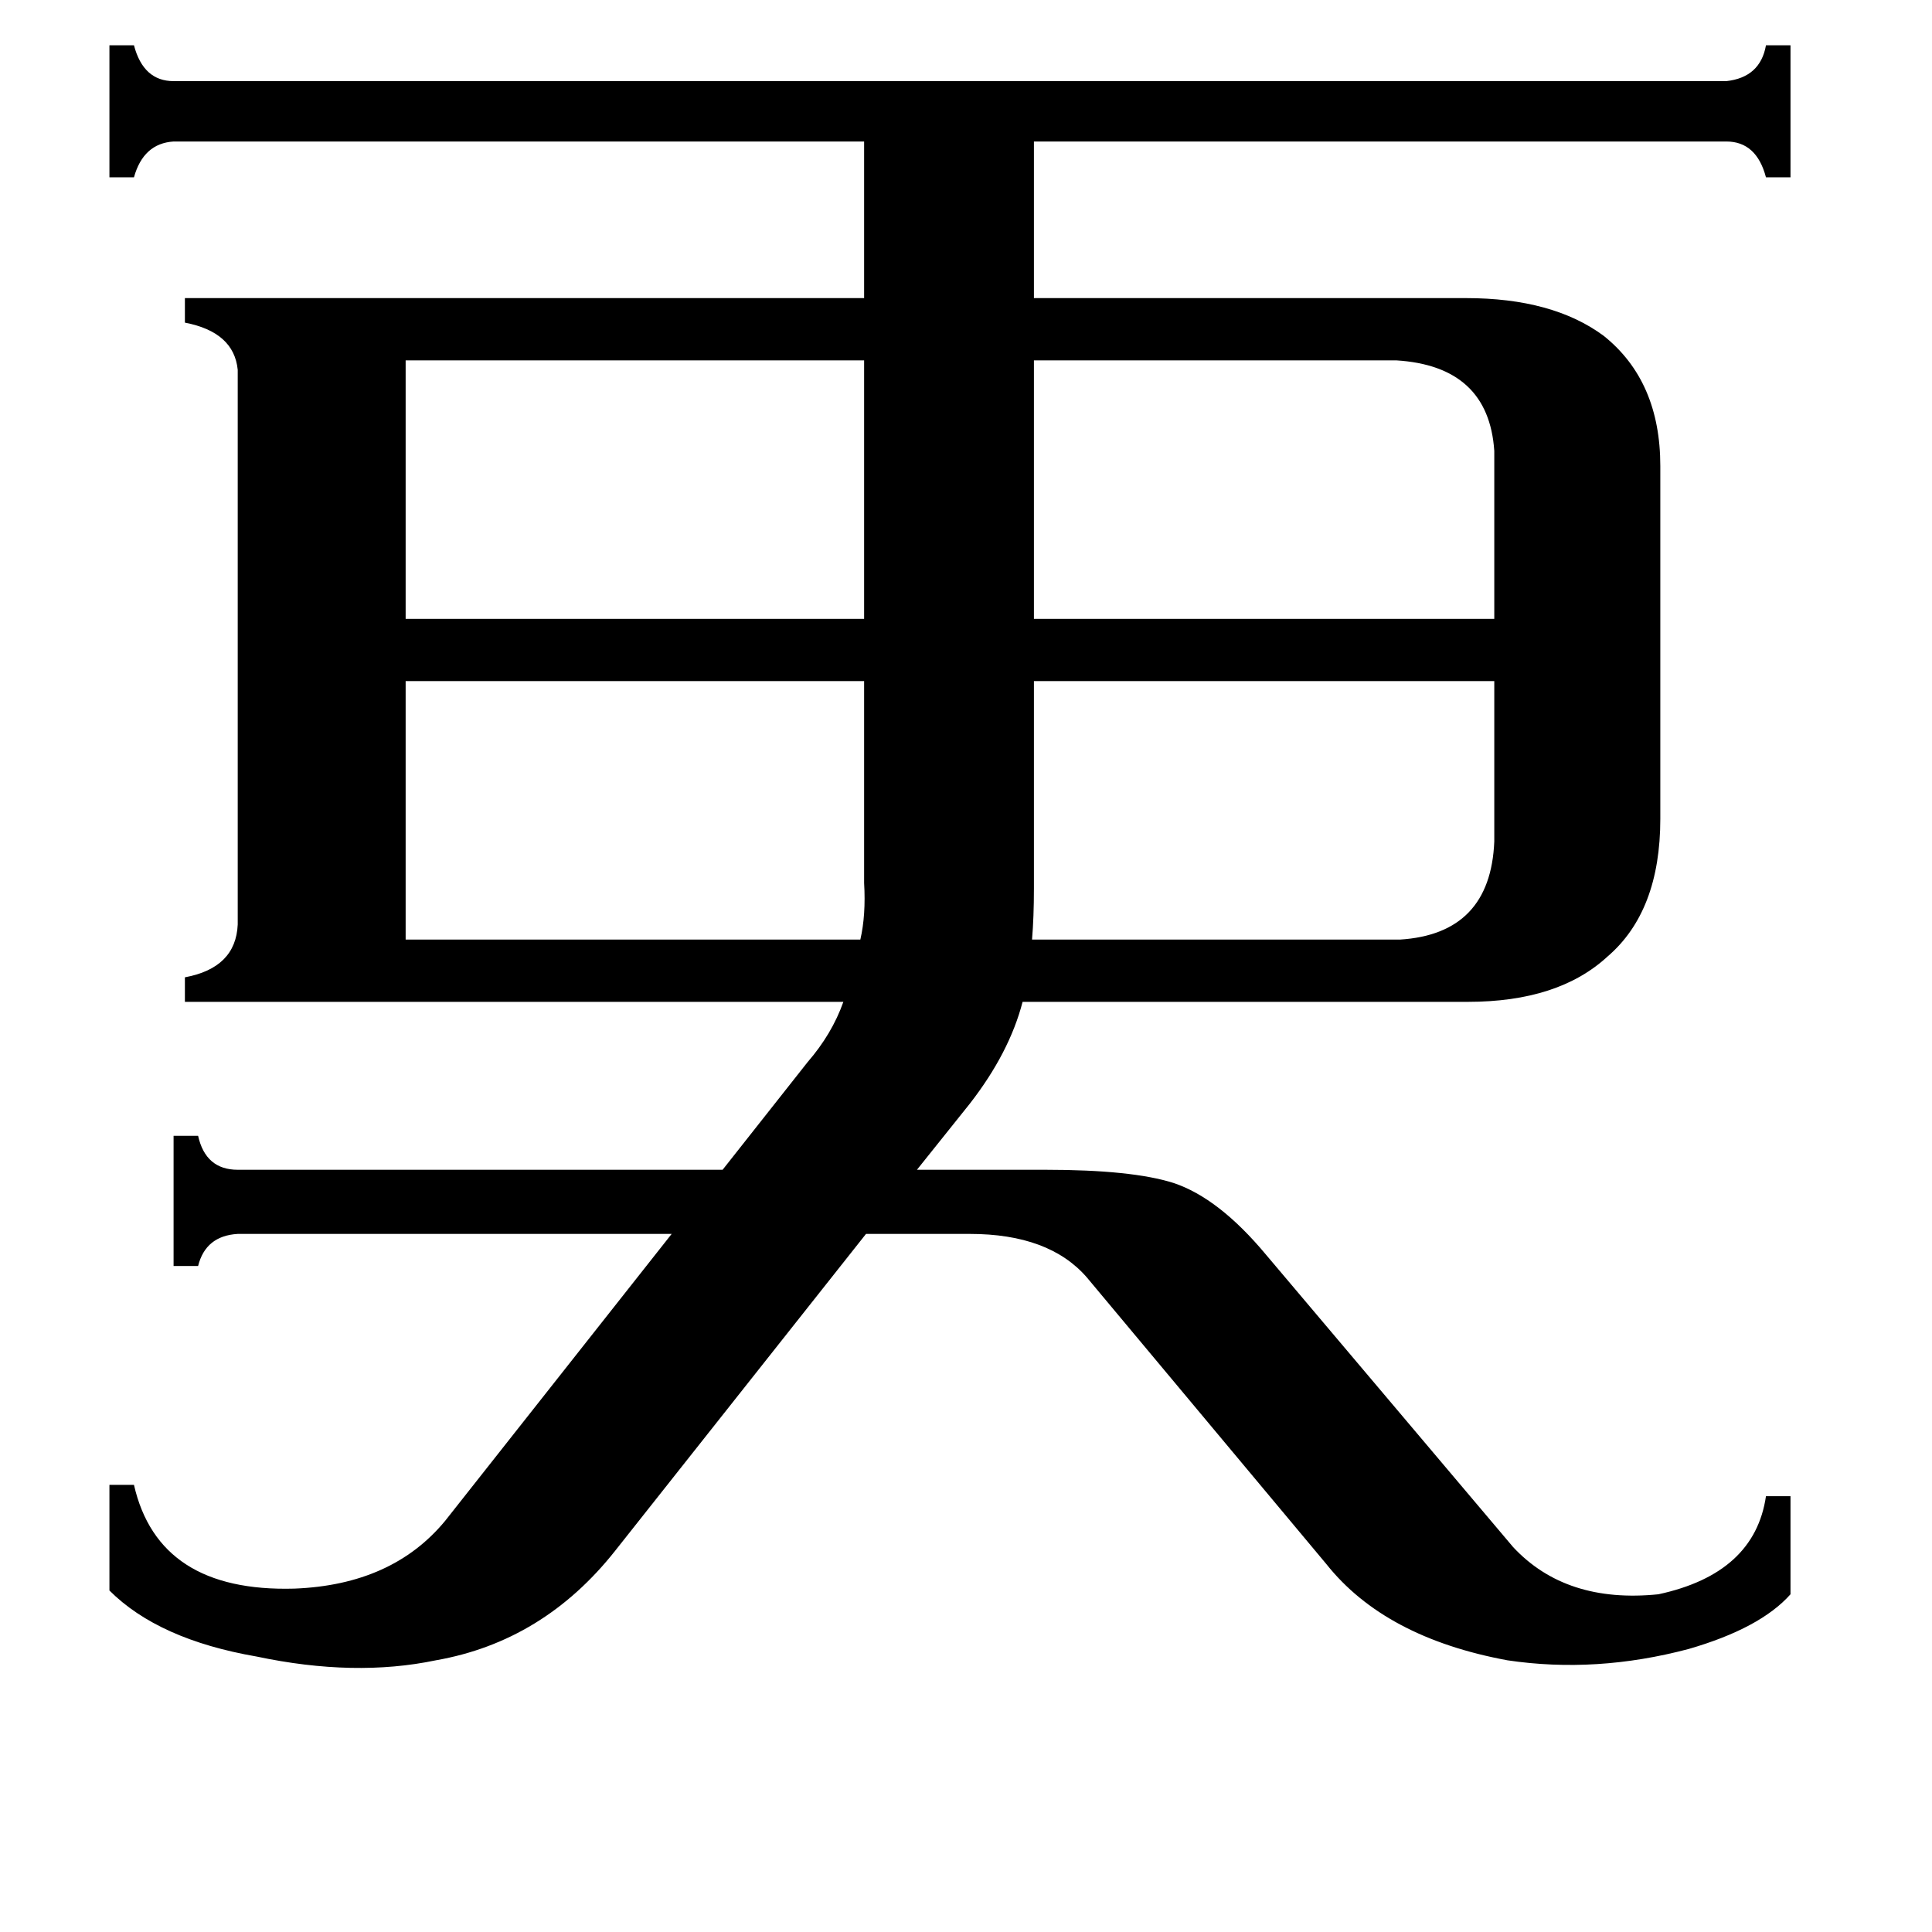 <svg xmlns="http://www.w3.org/2000/svg" viewBox="0 -800 1024 1024">
	<path fill="#000000" d="M740 -609H548V-472H792V-561Q789 -606 740 -609ZM548 -329Q548 -314 547 -302H742Q790 -305 792 -354V-439H548ZM456 -302Q459 -315 458 -332V-439H215V-302ZM215 -609V-472H458V-609ZM554 -180Q600 -180 622 -173Q646 -165 671 -135L802 20Q830 50 879 45Q930 34 936 -7H949V45Q933 63 895 74Q846 87 799 80Q734 68 703 29L576 -123Q556 -146 514 -146H459L326 22Q288 70 231 80Q188 89 136 78Q84 69 58 43V-13H71Q84 44 156 42Q208 40 236 6L356 -146H126Q109 -145 105 -129H92V-198H105Q109 -180 126 -180H383L428 -237Q441 -252 447 -269H98V-282Q125 -287 126 -310V-604Q124 -624 98 -629V-642H458V-725H92Q76 -724 71 -706H58V-776H71Q76 -757 92 -757H915Q933 -759 936 -776H949V-706H936Q931 -725 915 -725H548V-642H777Q823 -642 850 -622Q880 -598 880 -553V-366Q880 -317 852 -293Q826 -269 778 -269H542Q535 -242 514 -215L486 -180Z"/>
</svg>